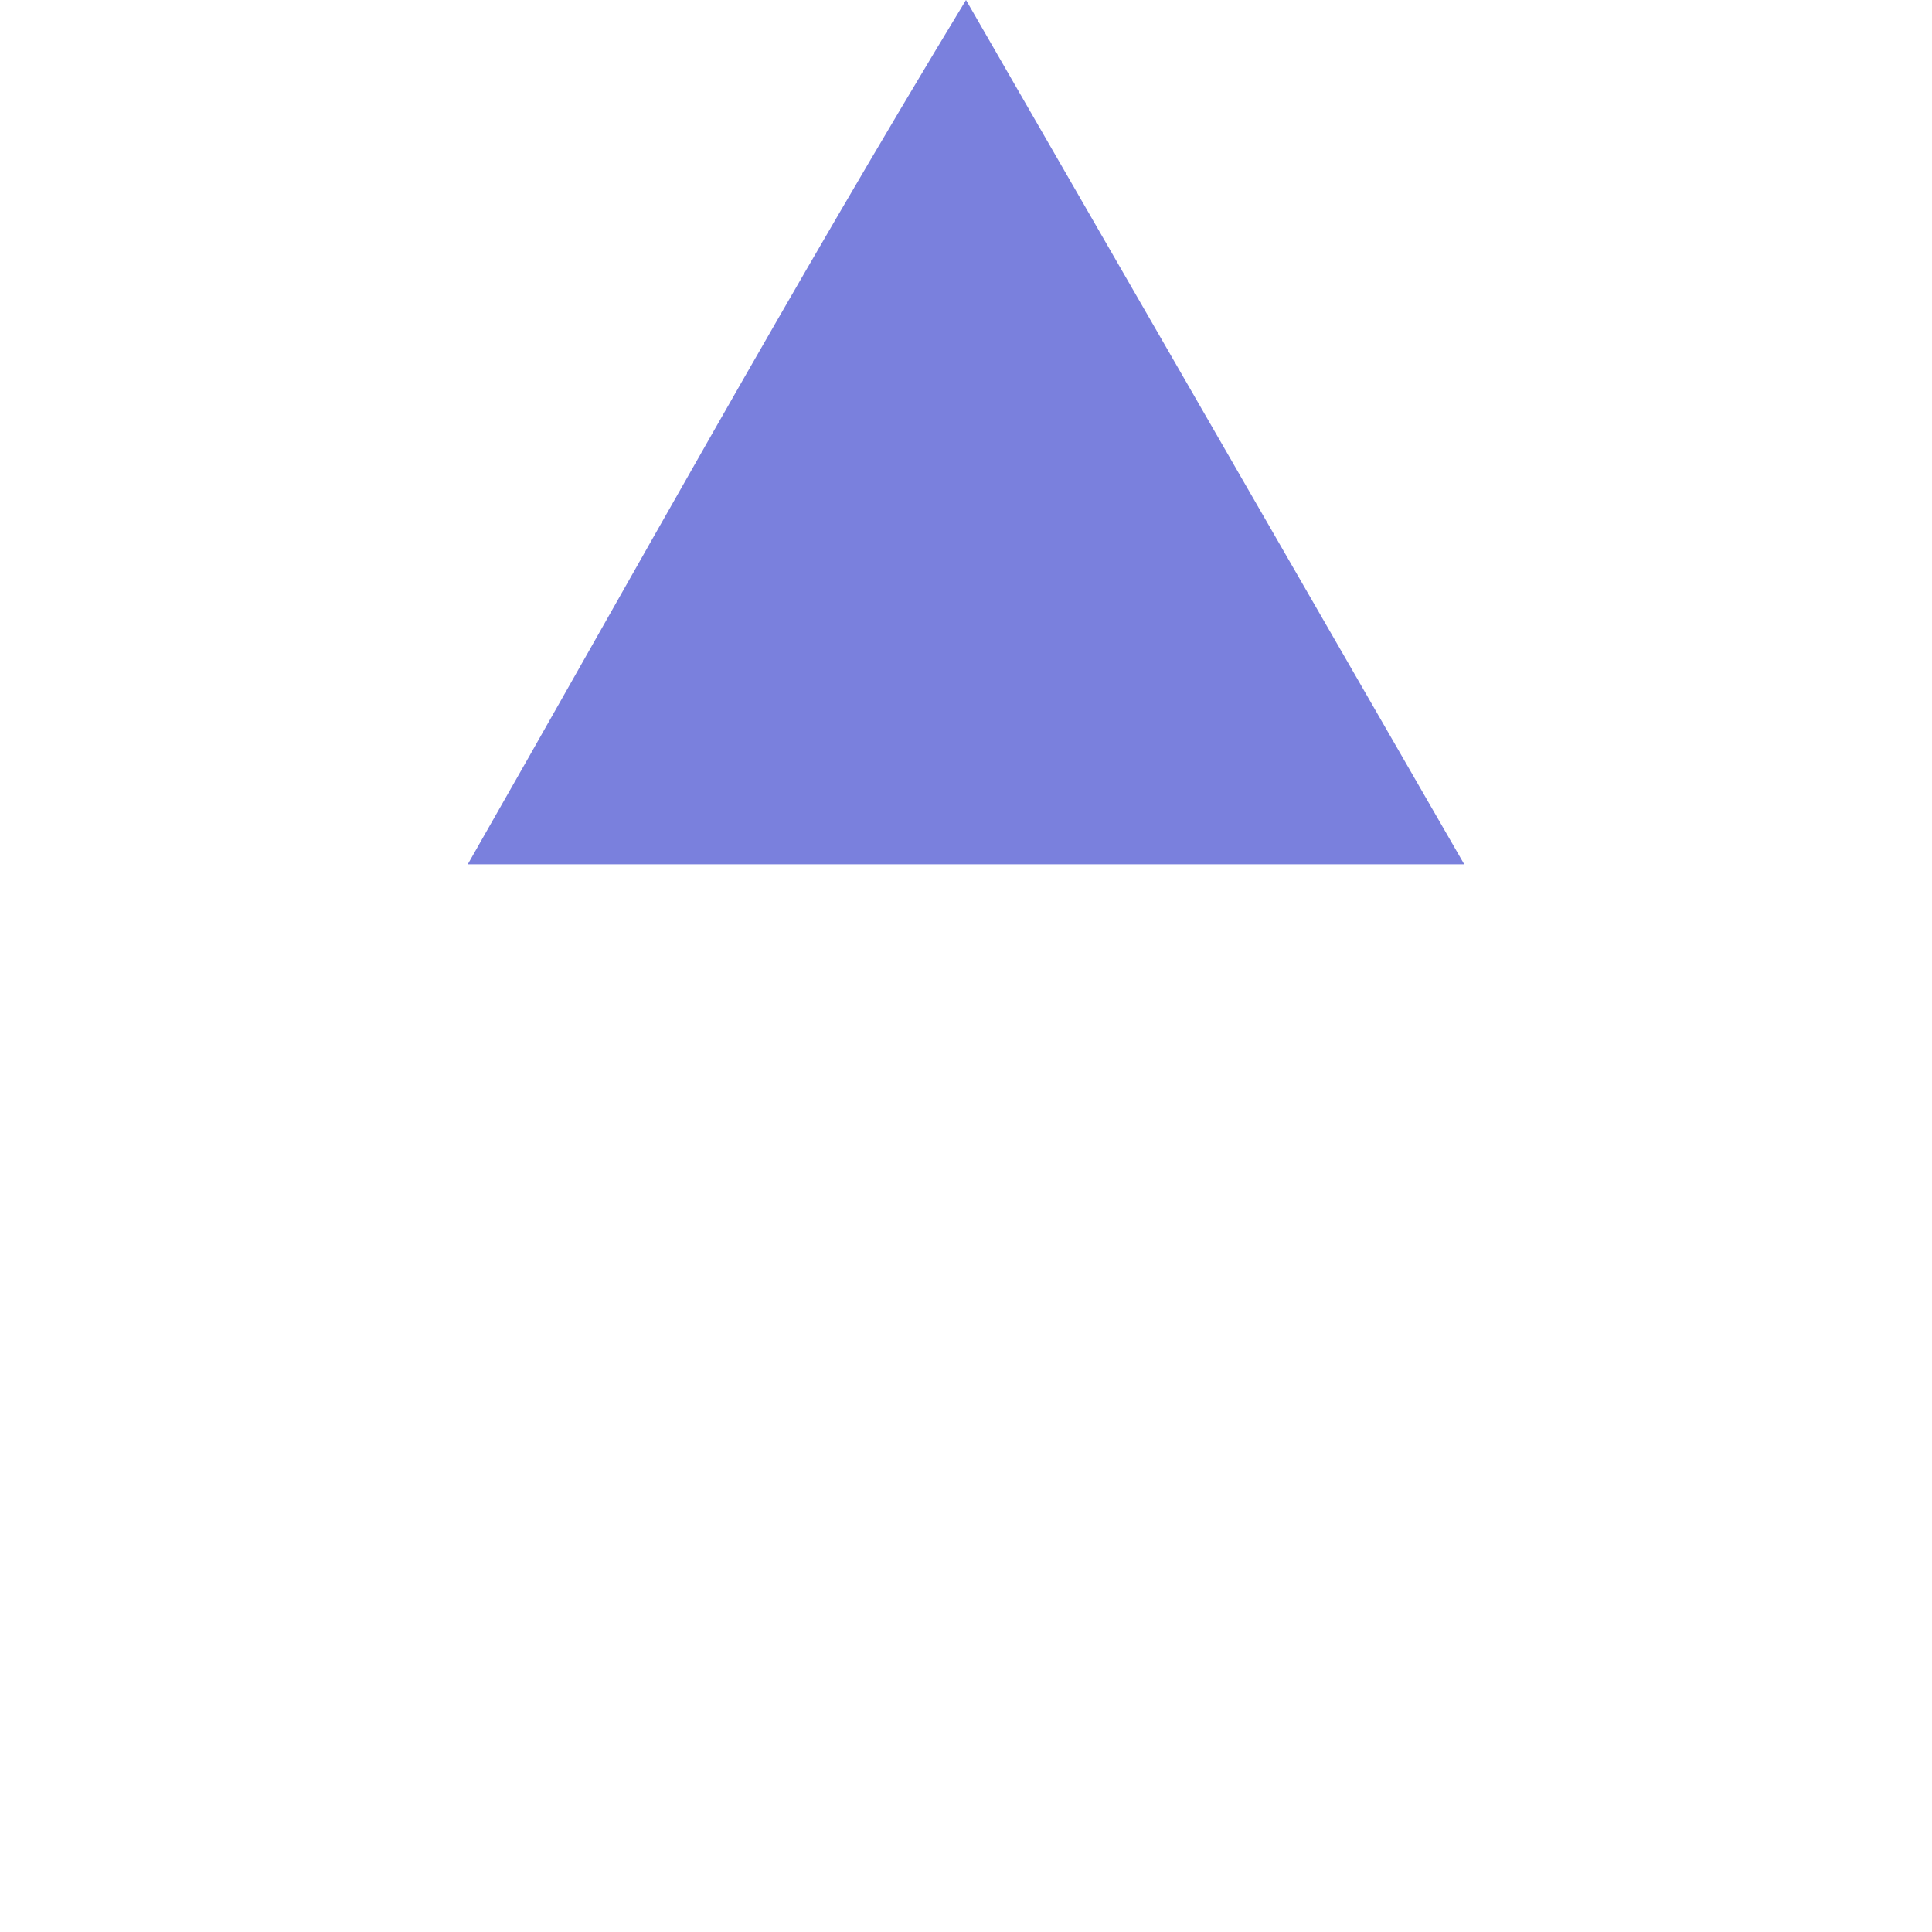 <svg version="1.1" id="Layer_1" xmlns="http://www.w3.org/2000/svg" xmlns:xlink="http://www.w3.org/1999/xlink" x="0px" y="0px" viewBox="0 0 19 19" style="enable-background:new 0 0 19 19;" xml:space="preserve">
<style type="text/css">.st0{fill:#7A80DD;}</style>
<path class="st0" d="M9.5,0l4.9,8.5l-9.8,0C6.2,5.7,7.8,2.8,9.5,0L9.5,0z"/>
</svg>